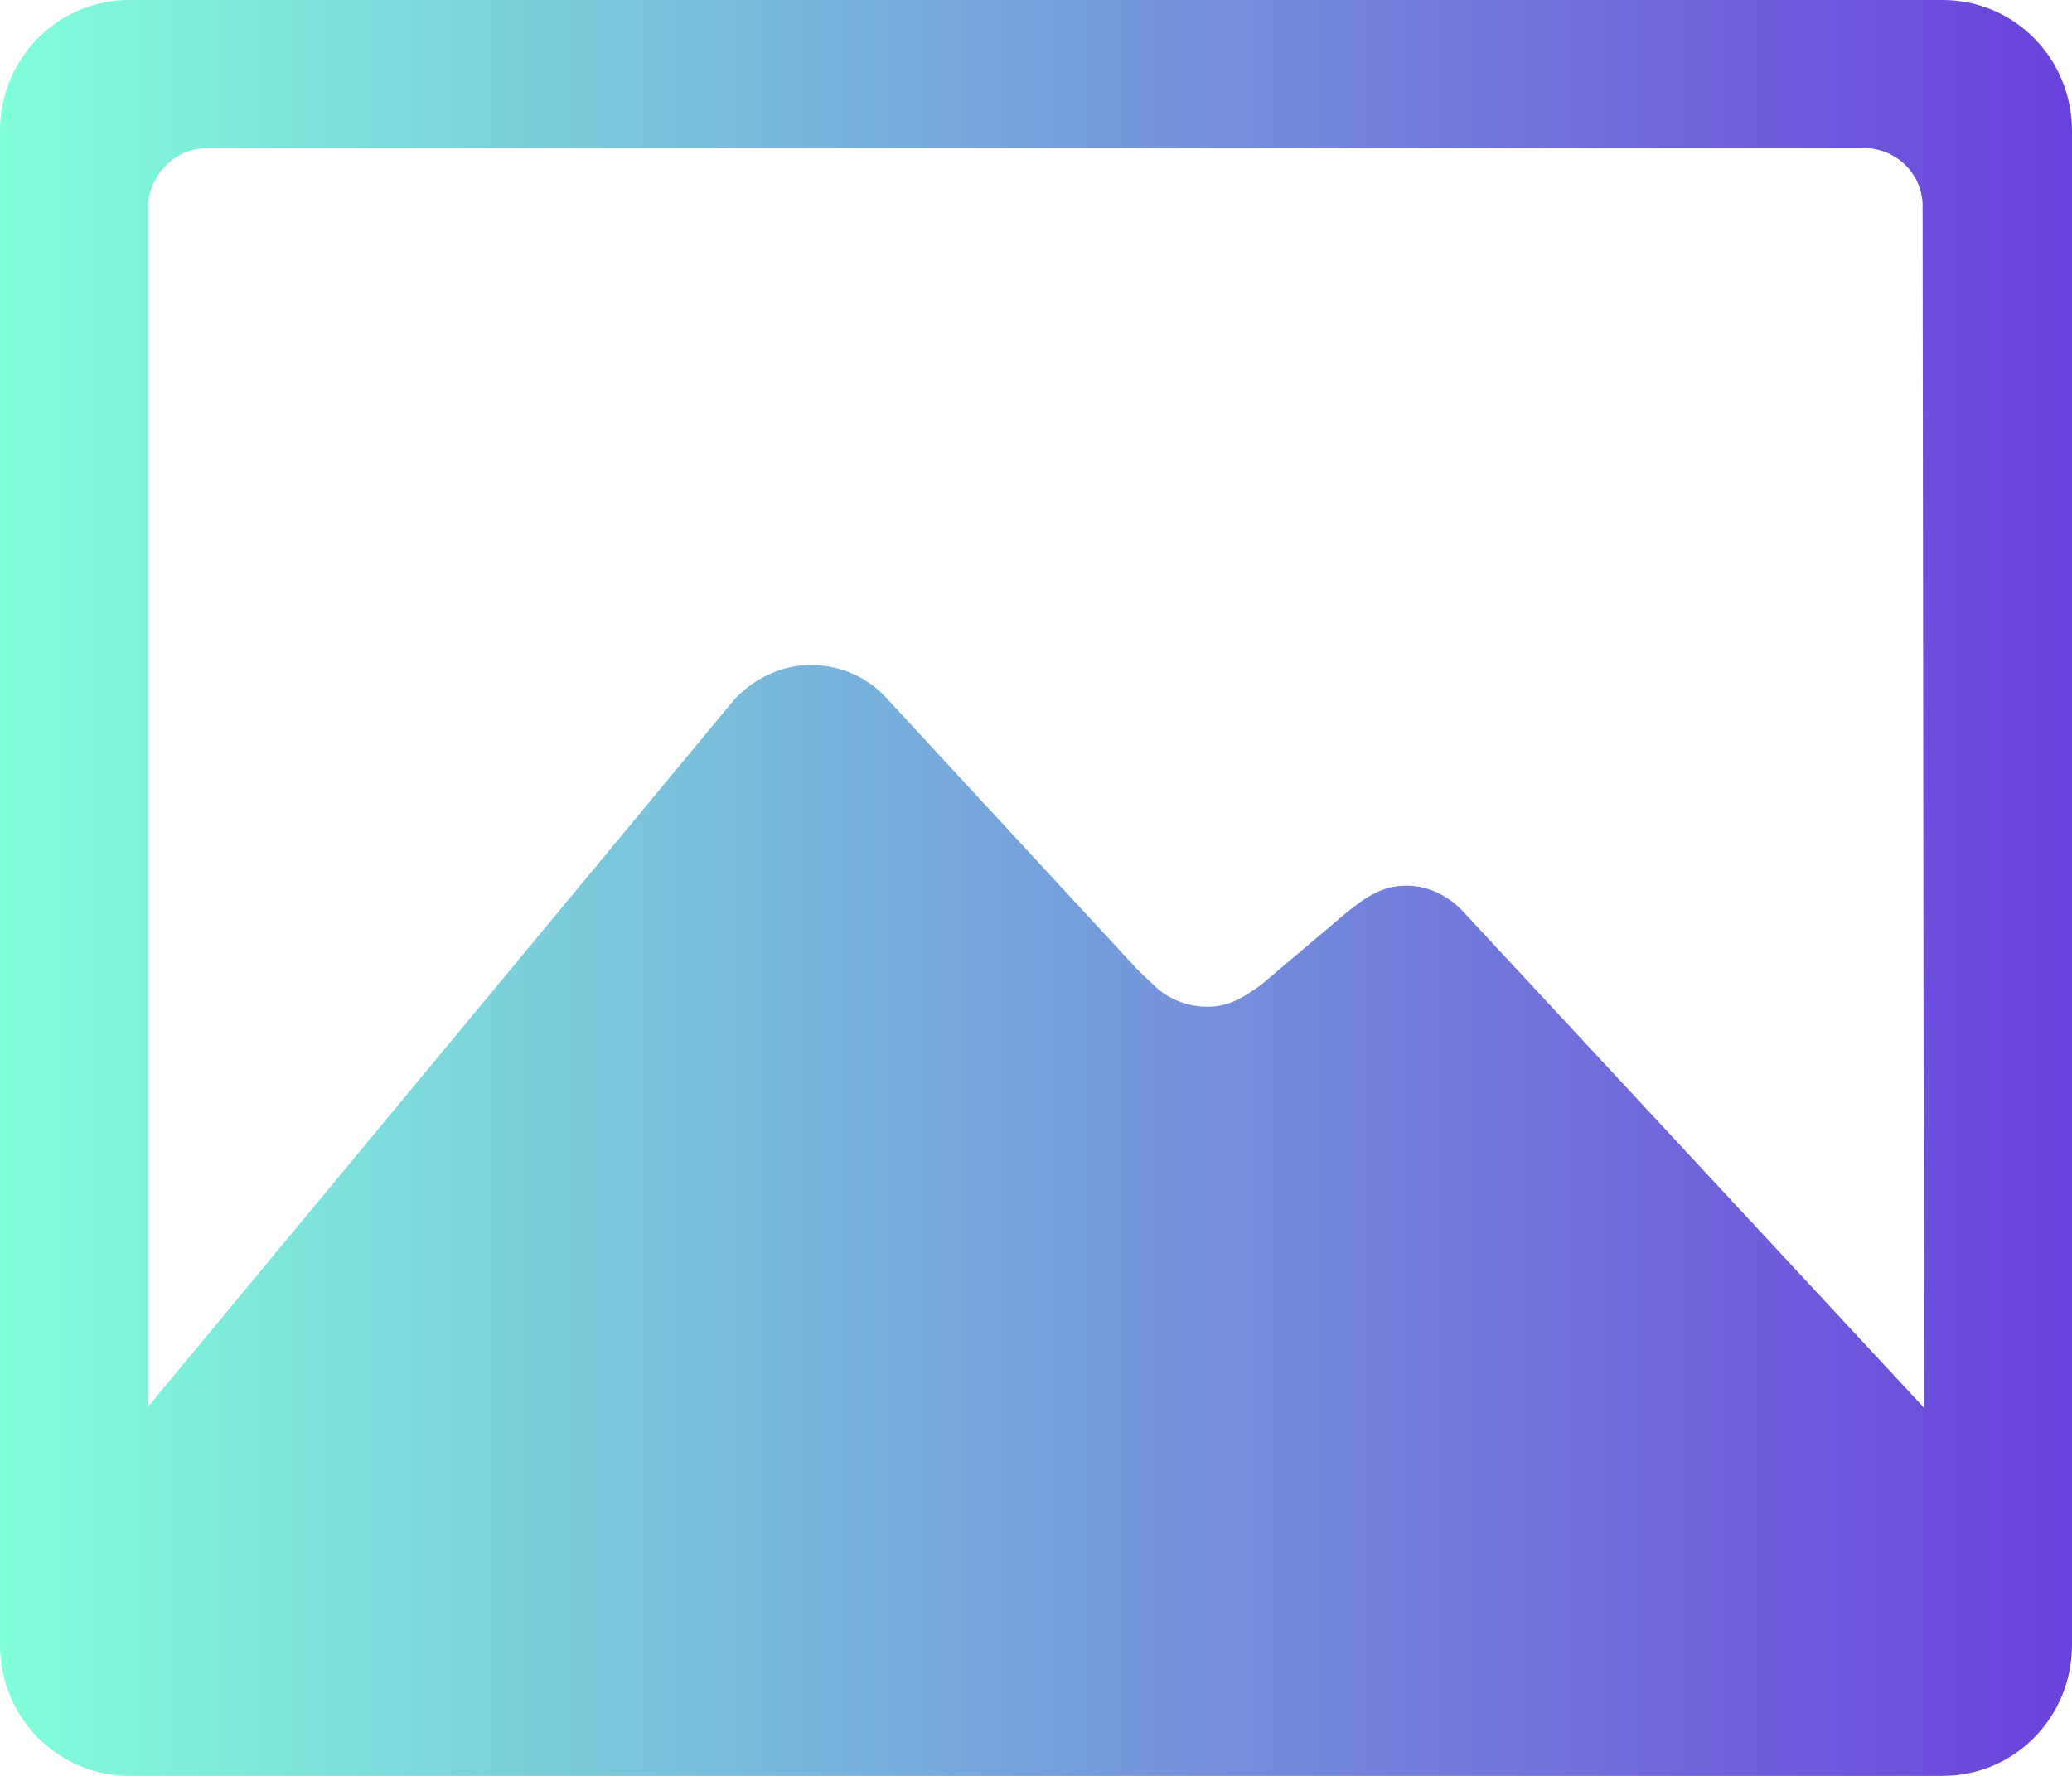 <svg width="56" height="48" viewBox="0 0 56 48" fill="none" xmlns="http://www.w3.org/2000/svg">
<path d="M52.5 0H3.5C1.55 0 0 1.587 0 3.538V44.462C0 46.413 1.55 48 3.5 48H52.5C54.45 48 56 46.413 56 44.462V3.538C56 1.587 54.45 0 52.5 0ZM39.612 24.712C39.237 24.275 38.663 23.938 38.013 23.938C37.375 23.938 36.925 24.238 36.413 24.65L34.075 26.625C33.587 26.975 33.2 27.212 32.638 27.212C32.1 27.212 31.613 27.012 31.262 26.7C31.137 26.587 30.913 26.375 30.725 26.188L24 18.913C23.5 18.337 22.75 17.975 21.913 17.975C21.075 17.975 20.3 18.387 19.812 18.95L4 38.025V5.463C4.125 4.612 4.787 4 5.638 4H50.35C51.212 4 51.913 4.638 51.962 5.5L52 38.05L39.612 24.712Z" fill="url(#paint0_linear_487_12565)"/>
<defs>
<linearGradient id="paint0_linear_487_12565" x1="3.12924e-07" y1="24" x2="62.956" y2="24" gradientUnits="userSpaceOnUse">
<stop stop-color="#80FFDB"/>
<stop offset="1" stop-color="#692ADC"/>
</linearGradient>
</defs>
</svg>
